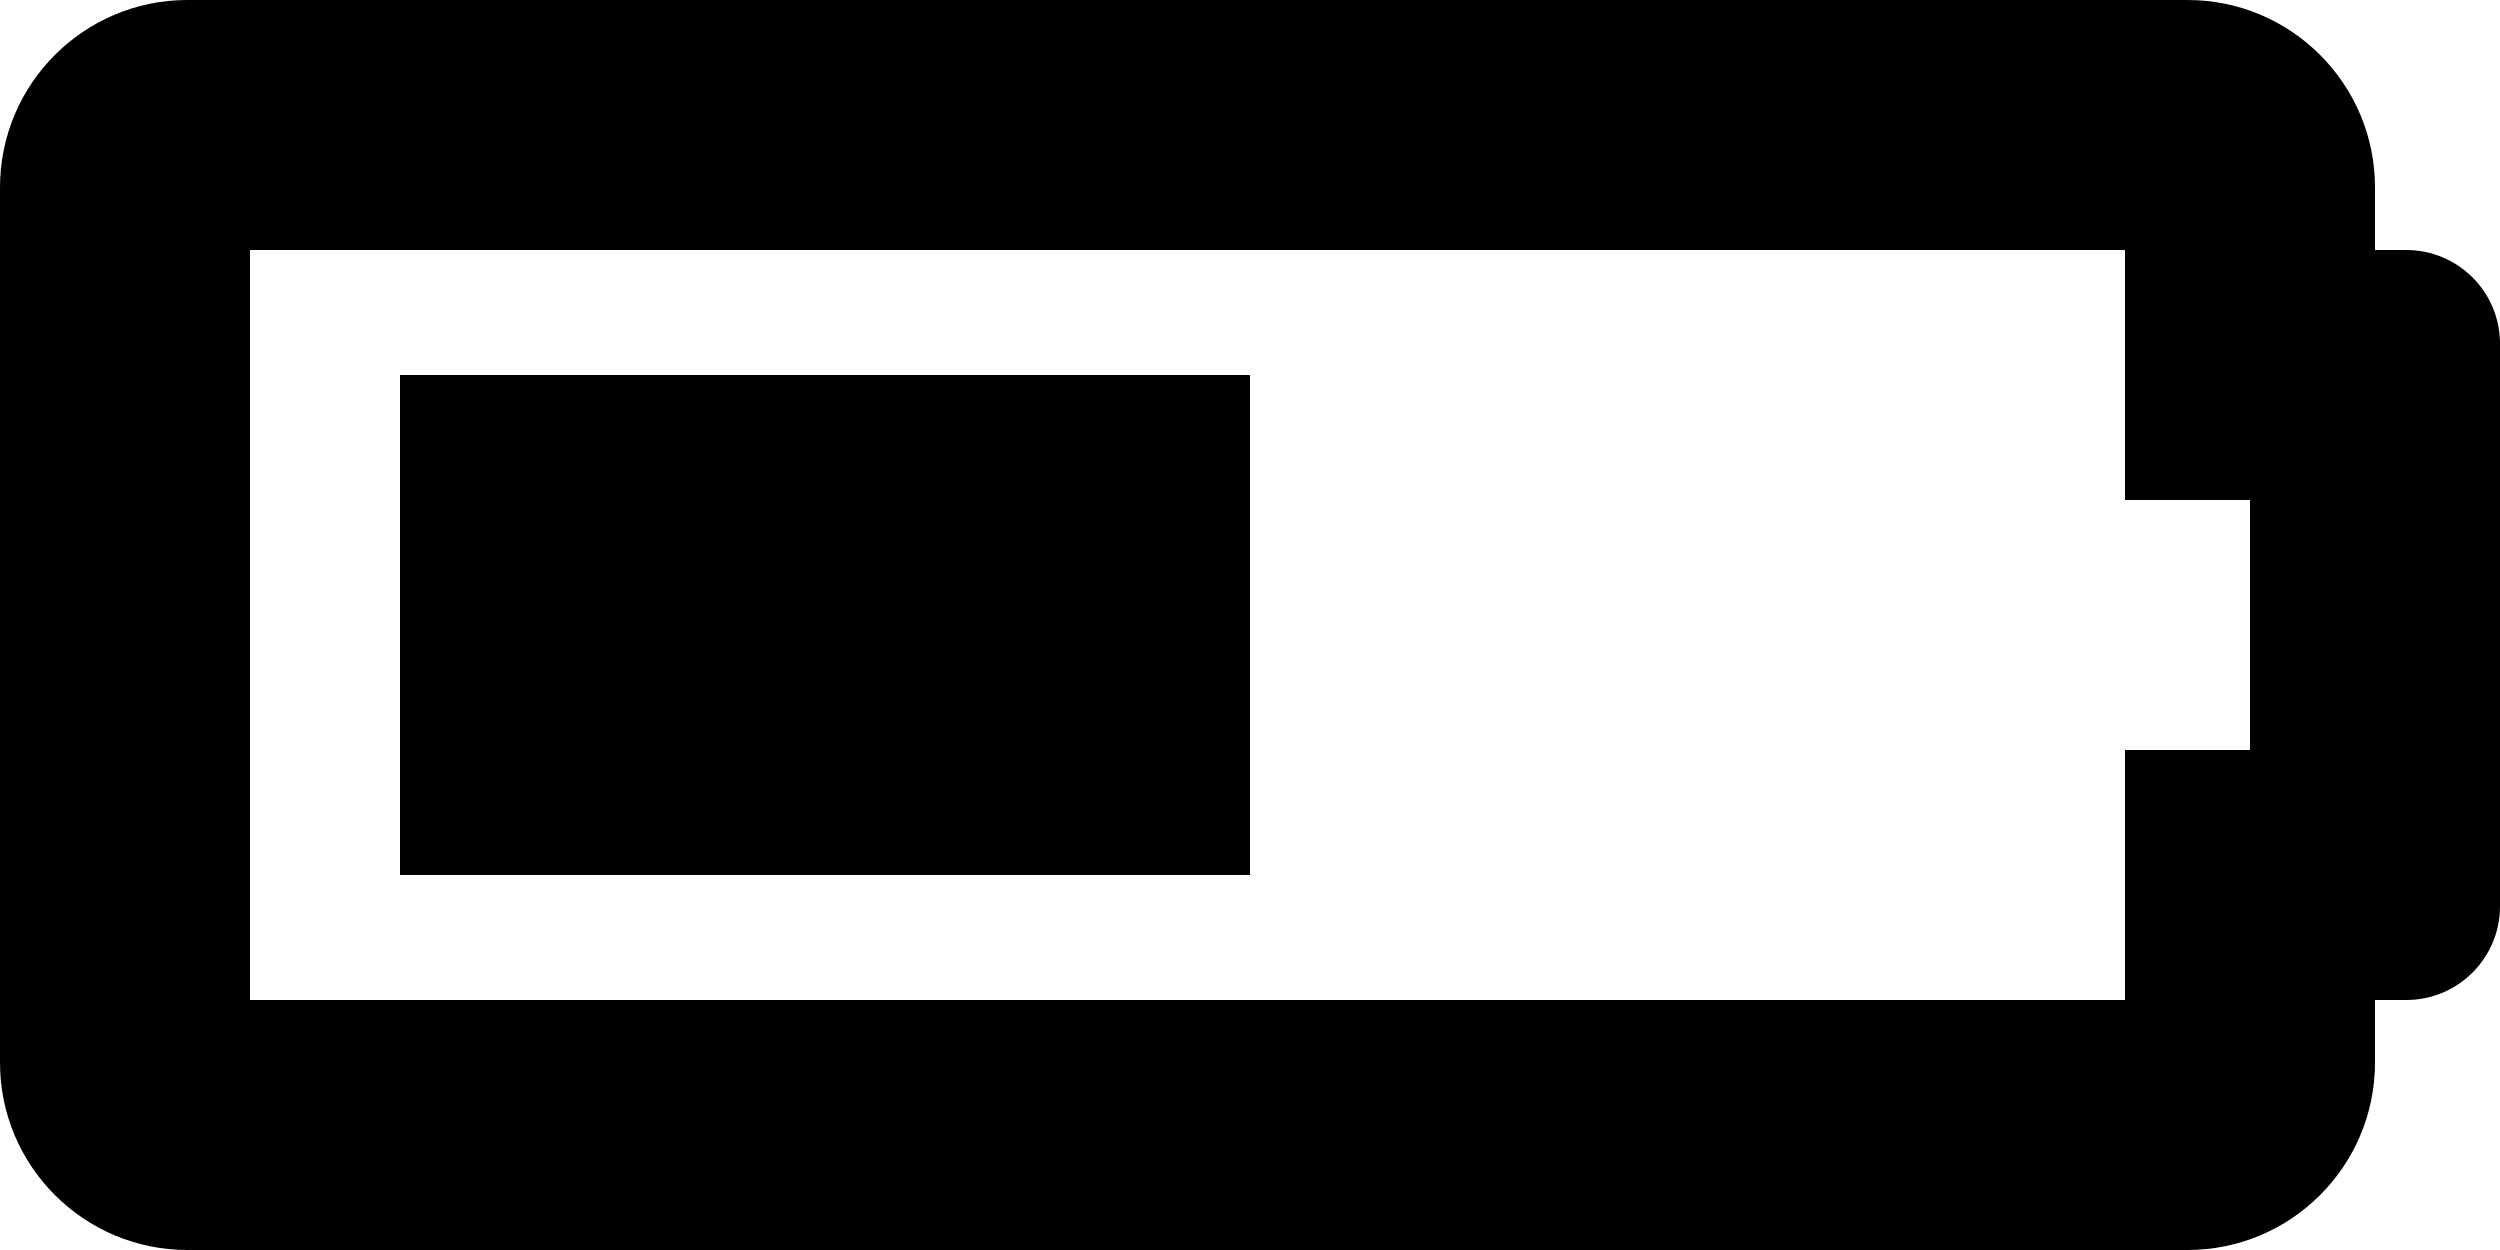 ﻿<?xml version="1.0" encoding="utf-8"?>
<svg version="1.1" xmlns:xlink="http://www.w3.org/1999/xlink" width="50px" height="25px" xmlns="http://www.w3.org/2000/svg">
  <defs>
    <pattern id="BGPattern" patternUnits="userSpaceOnUse" alignment="0 0" imageRepeat="None" />
    <mask fill="white" id="Clip1286">
      <path d="M 5 5  L 42.5 5  L 42.5 10  L 45 10  L 45 15  L 42.5 15  L 42.5 20  L 5 20  L 5 5  Z M 47.5 3.75  C 47.5 1.679  45.821 0  43.75 0  L 3.75 0  C 1.679 0  0 1.679  0 3.75  L 0 21.25  C 0 23.321  1.679 25  3.75 25  L 43.75 25  C 45.821 25  47.5 23.321  47.5 21.25  L 47.5 20  L 48.125 20  C 49.161 20  50 19.161  50 18.125  L 50 6.875  C 50 5.839  49.161 5  48.125 5  L 47.5 5  L 47.5 3.75  Z M 25 17.5  L 25 7.5  L 8 7.5  L 8 17.5  L 25 17.5  Z " fill-rule="evenodd" />
    </mask>
  </defs>
  <g>
    <path d="M 5 5  L 42.5 5  L 42.5 10  L 45 10  L 45 15  L 42.5 15  L 42.5 20  L 5 20  L 5 5  Z M 47.5 3.75  C 47.5 1.679  45.821 0  43.75 0  L 3.75 0  C 1.679 0  0 1.679  0 3.75  L 0 21.25  C 0 23.321  1.679 25  3.75 25  L 43.75 25  C 45.821 25  47.5 23.321  47.5 21.25  L 47.5 20  L 48.125 20  C 49.161 20  50 19.161  50 18.125  L 50 6.875  C 50 5.839  49.161 5  48.125 5  L 47.5 5  L 47.5 3.75  Z M 25 17.5  L 25 7.5  L 8 7.5  L 8 17.5  L 25 17.5  Z " fill-rule="nonzero" fill="rgba(0, 0, 0, 1)" stroke="none" class="fill" />
    <path d="M 5 5  L 42.5 5  L 42.5 10  L 45 10  L 45 15  L 42.5 15  L 42.5 20  L 5 20  L 5 5  Z " stroke-width="0" stroke-dasharray="0" stroke="rgba(255, 255, 255, 0)" fill="none" class="stroke" mask="url(#Clip1286)" />
    <path d="M 47.5 3.75  C 47.5 1.679  45.821 0  43.75 0  L 3.75 0  C 1.679 0  0 1.679  0 3.75  L 0 21.25  C 0 23.321  1.679 25  3.75 25  L 43.75 25  C 45.821 25  47.5 23.321  47.5 21.25  L 47.5 20  L 48.125 20  C 49.161 20  50 19.161  50 18.125  L 50 6.875  C 50 5.839  49.161 5  48.125 5  L 47.5 5  L 47.5 3.75  Z " stroke-width="0" stroke-dasharray="0" stroke="rgba(255, 255, 255, 0)" fill="none" class="stroke" mask="url(#Clip1286)" />
    <path d="M 25 17.5  L 25 7.5  L 8 7.5  L 8 17.5  L 25 17.5  Z " stroke-width="0" stroke-dasharray="0" stroke="rgba(255, 255, 255, 0)" fill="none" class="stroke" mask="url(#Clip1286)" />
  </g>
</svg>